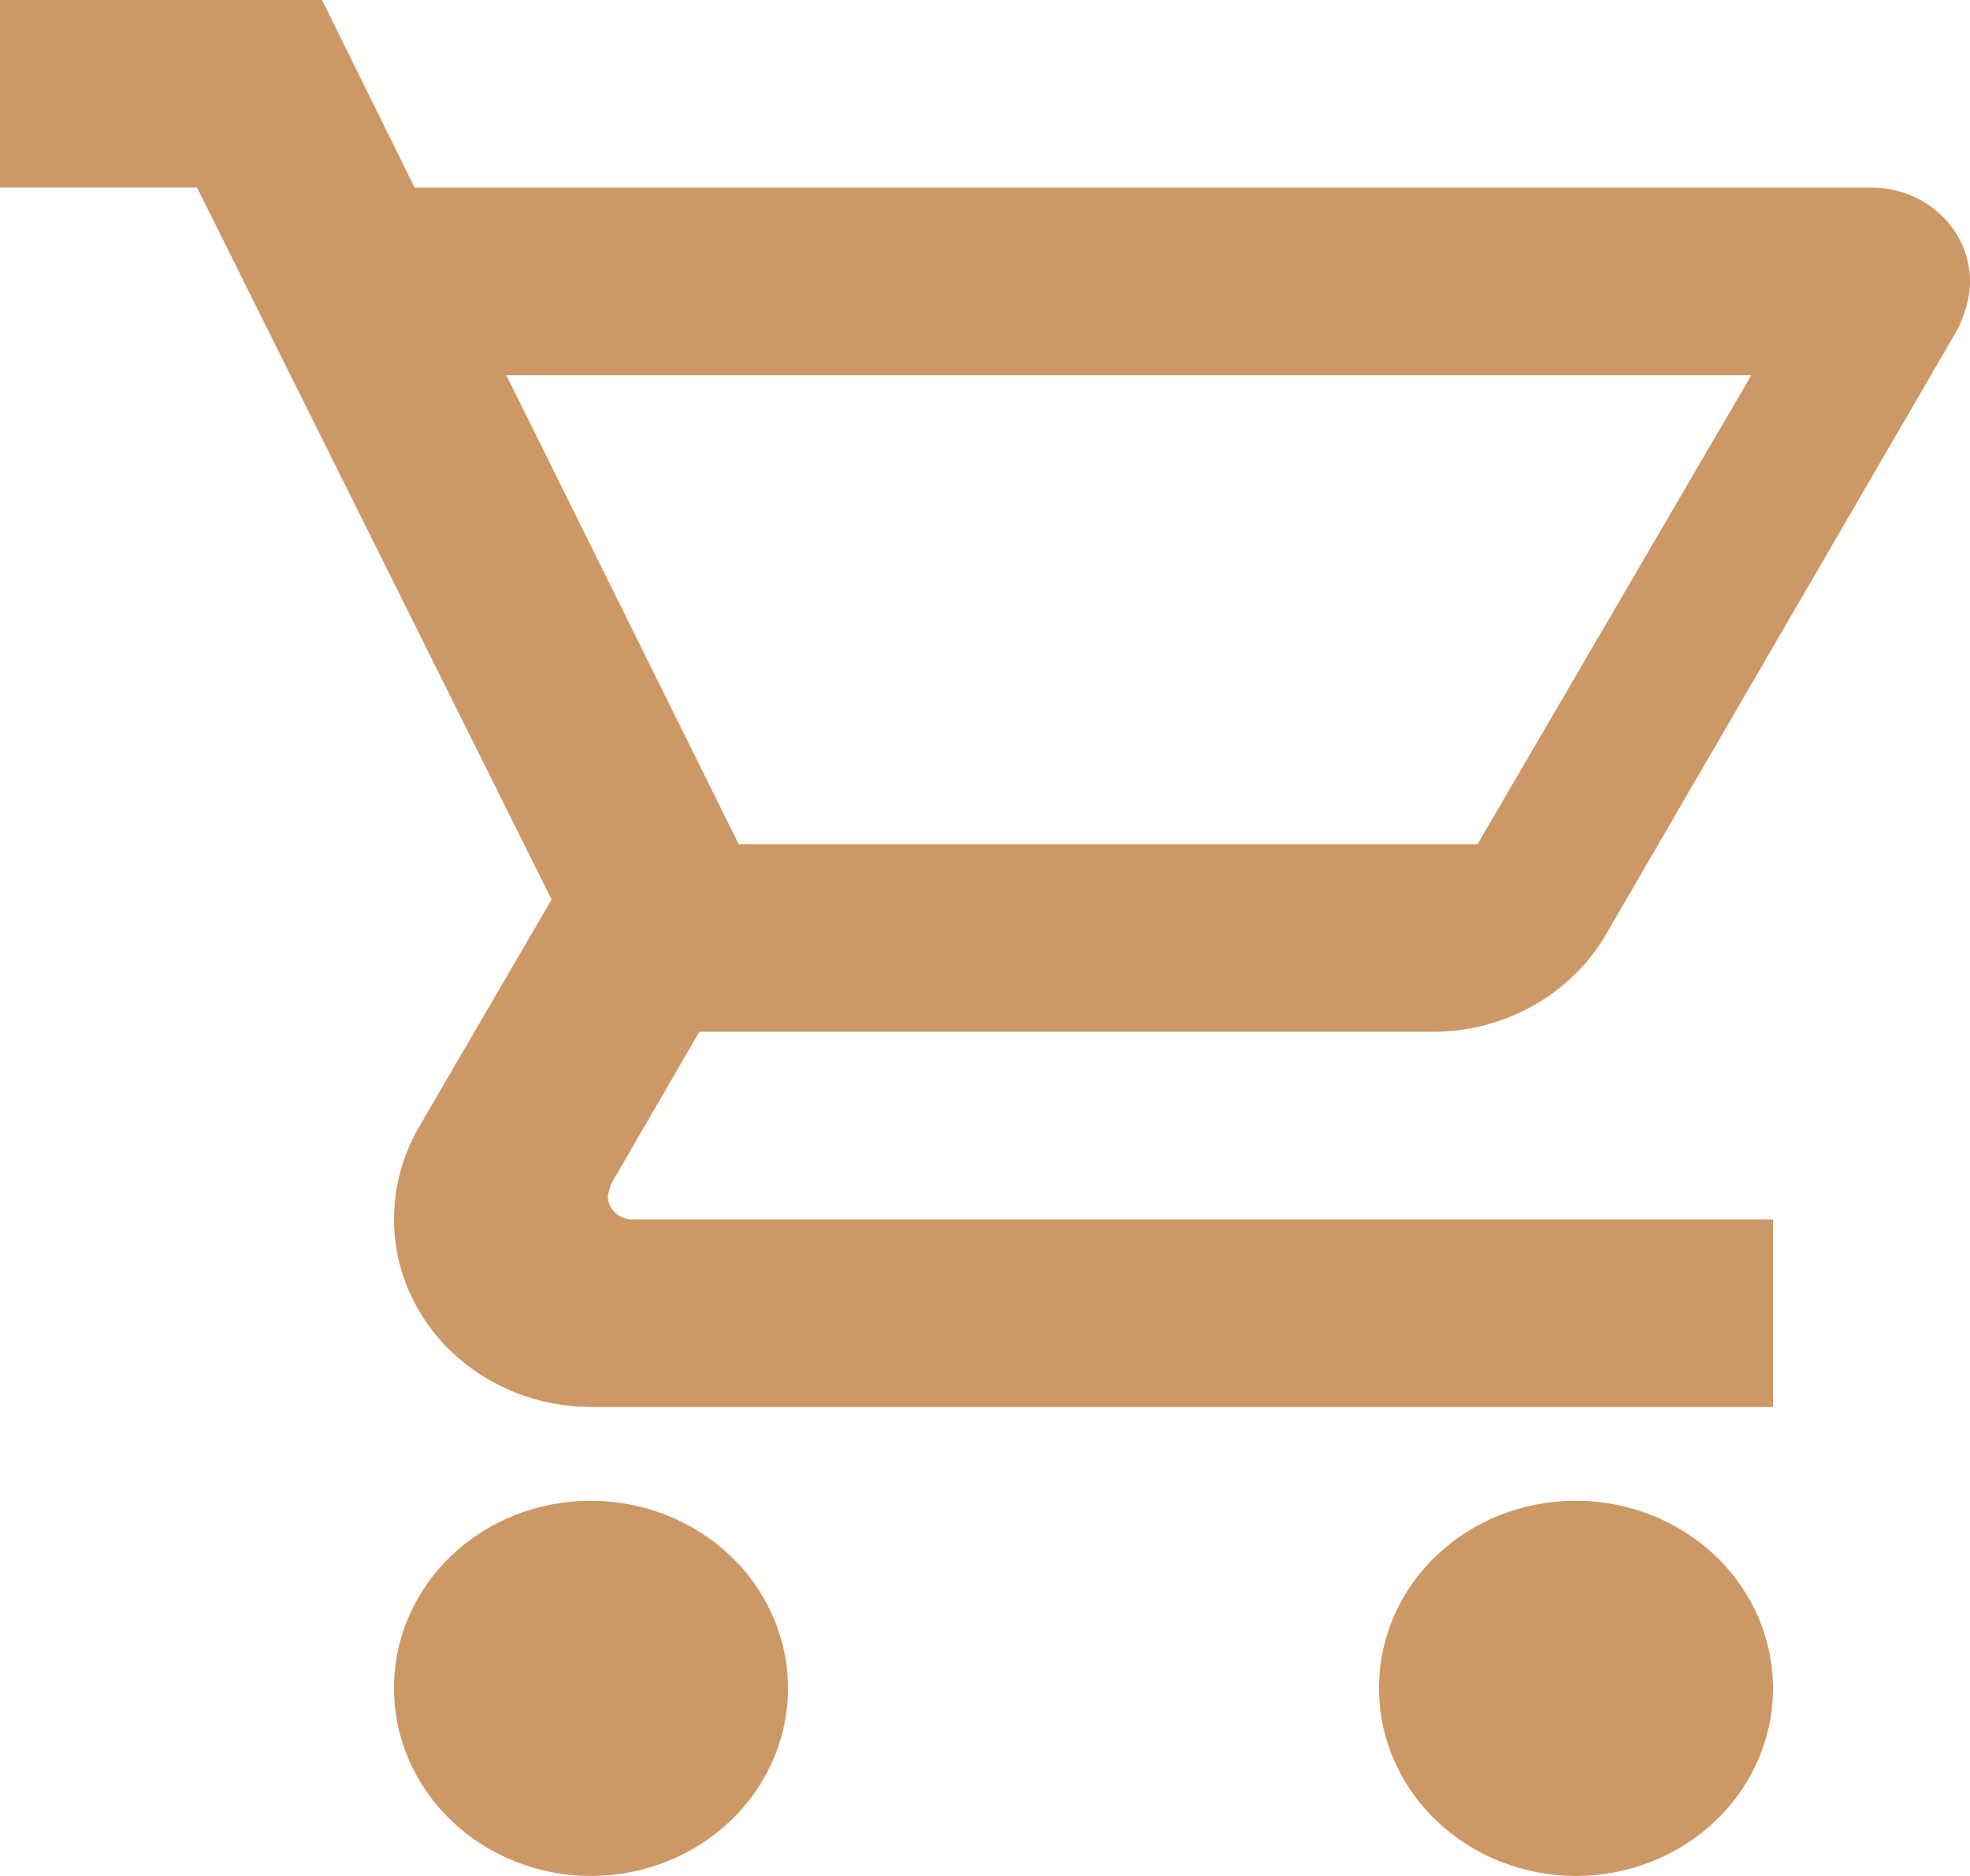 <svg width="21" height="20" viewBox="0 0 21 20" fill="none" xmlns="http://www.w3.org/2000/svg">
<path d="M16.8 16C17.357 16 17.891 16.211 18.285 16.586C18.679 16.961 18.9 17.47 18.9 18C18.9 18.53 18.679 19.039 18.285 19.414C17.891 19.789 17.357 20 16.8 20C16.243 20 15.709 19.789 15.315 19.414C14.921 19.039 14.7 18.53 14.7 18C14.7 16.89 15.634 16 16.8 16ZM0 0H3.433L4.42 2H19.95C20.229 2 20.495 2.105 20.692 2.293C20.889 2.48 21 2.735 21 3C21 3.17 20.948 3.34 20.874 3.5L17.115 9.97C16.758 10.58 16.065 11 15.277 11H7.455L6.51 12.63L6.479 12.75C6.479 12.816 6.506 12.88 6.555 12.927C6.605 12.974 6.671 13 6.741 13H18.9V15H6.3C5.743 15 5.209 14.789 4.815 14.414C4.421 14.039 4.2 13.53 4.2 13C4.2 12.65 4.295 12.32 4.452 12.04L5.88 9.59L2.1 2H0V0ZM6.3 16C6.857 16 7.391 16.211 7.785 16.586C8.179 16.961 8.4 17.47 8.4 18C8.4 18.53 8.179 19.039 7.785 19.414C7.391 19.789 6.857 20 6.3 20C5.743 20 5.209 19.789 4.815 19.414C4.421 19.039 4.2 18.53 4.2 18C4.2 16.89 5.135 16 6.3 16ZM15.75 9L18.669 4H5.397L7.875 9H15.75Z" fill="#CC9966"/>
</svg>
